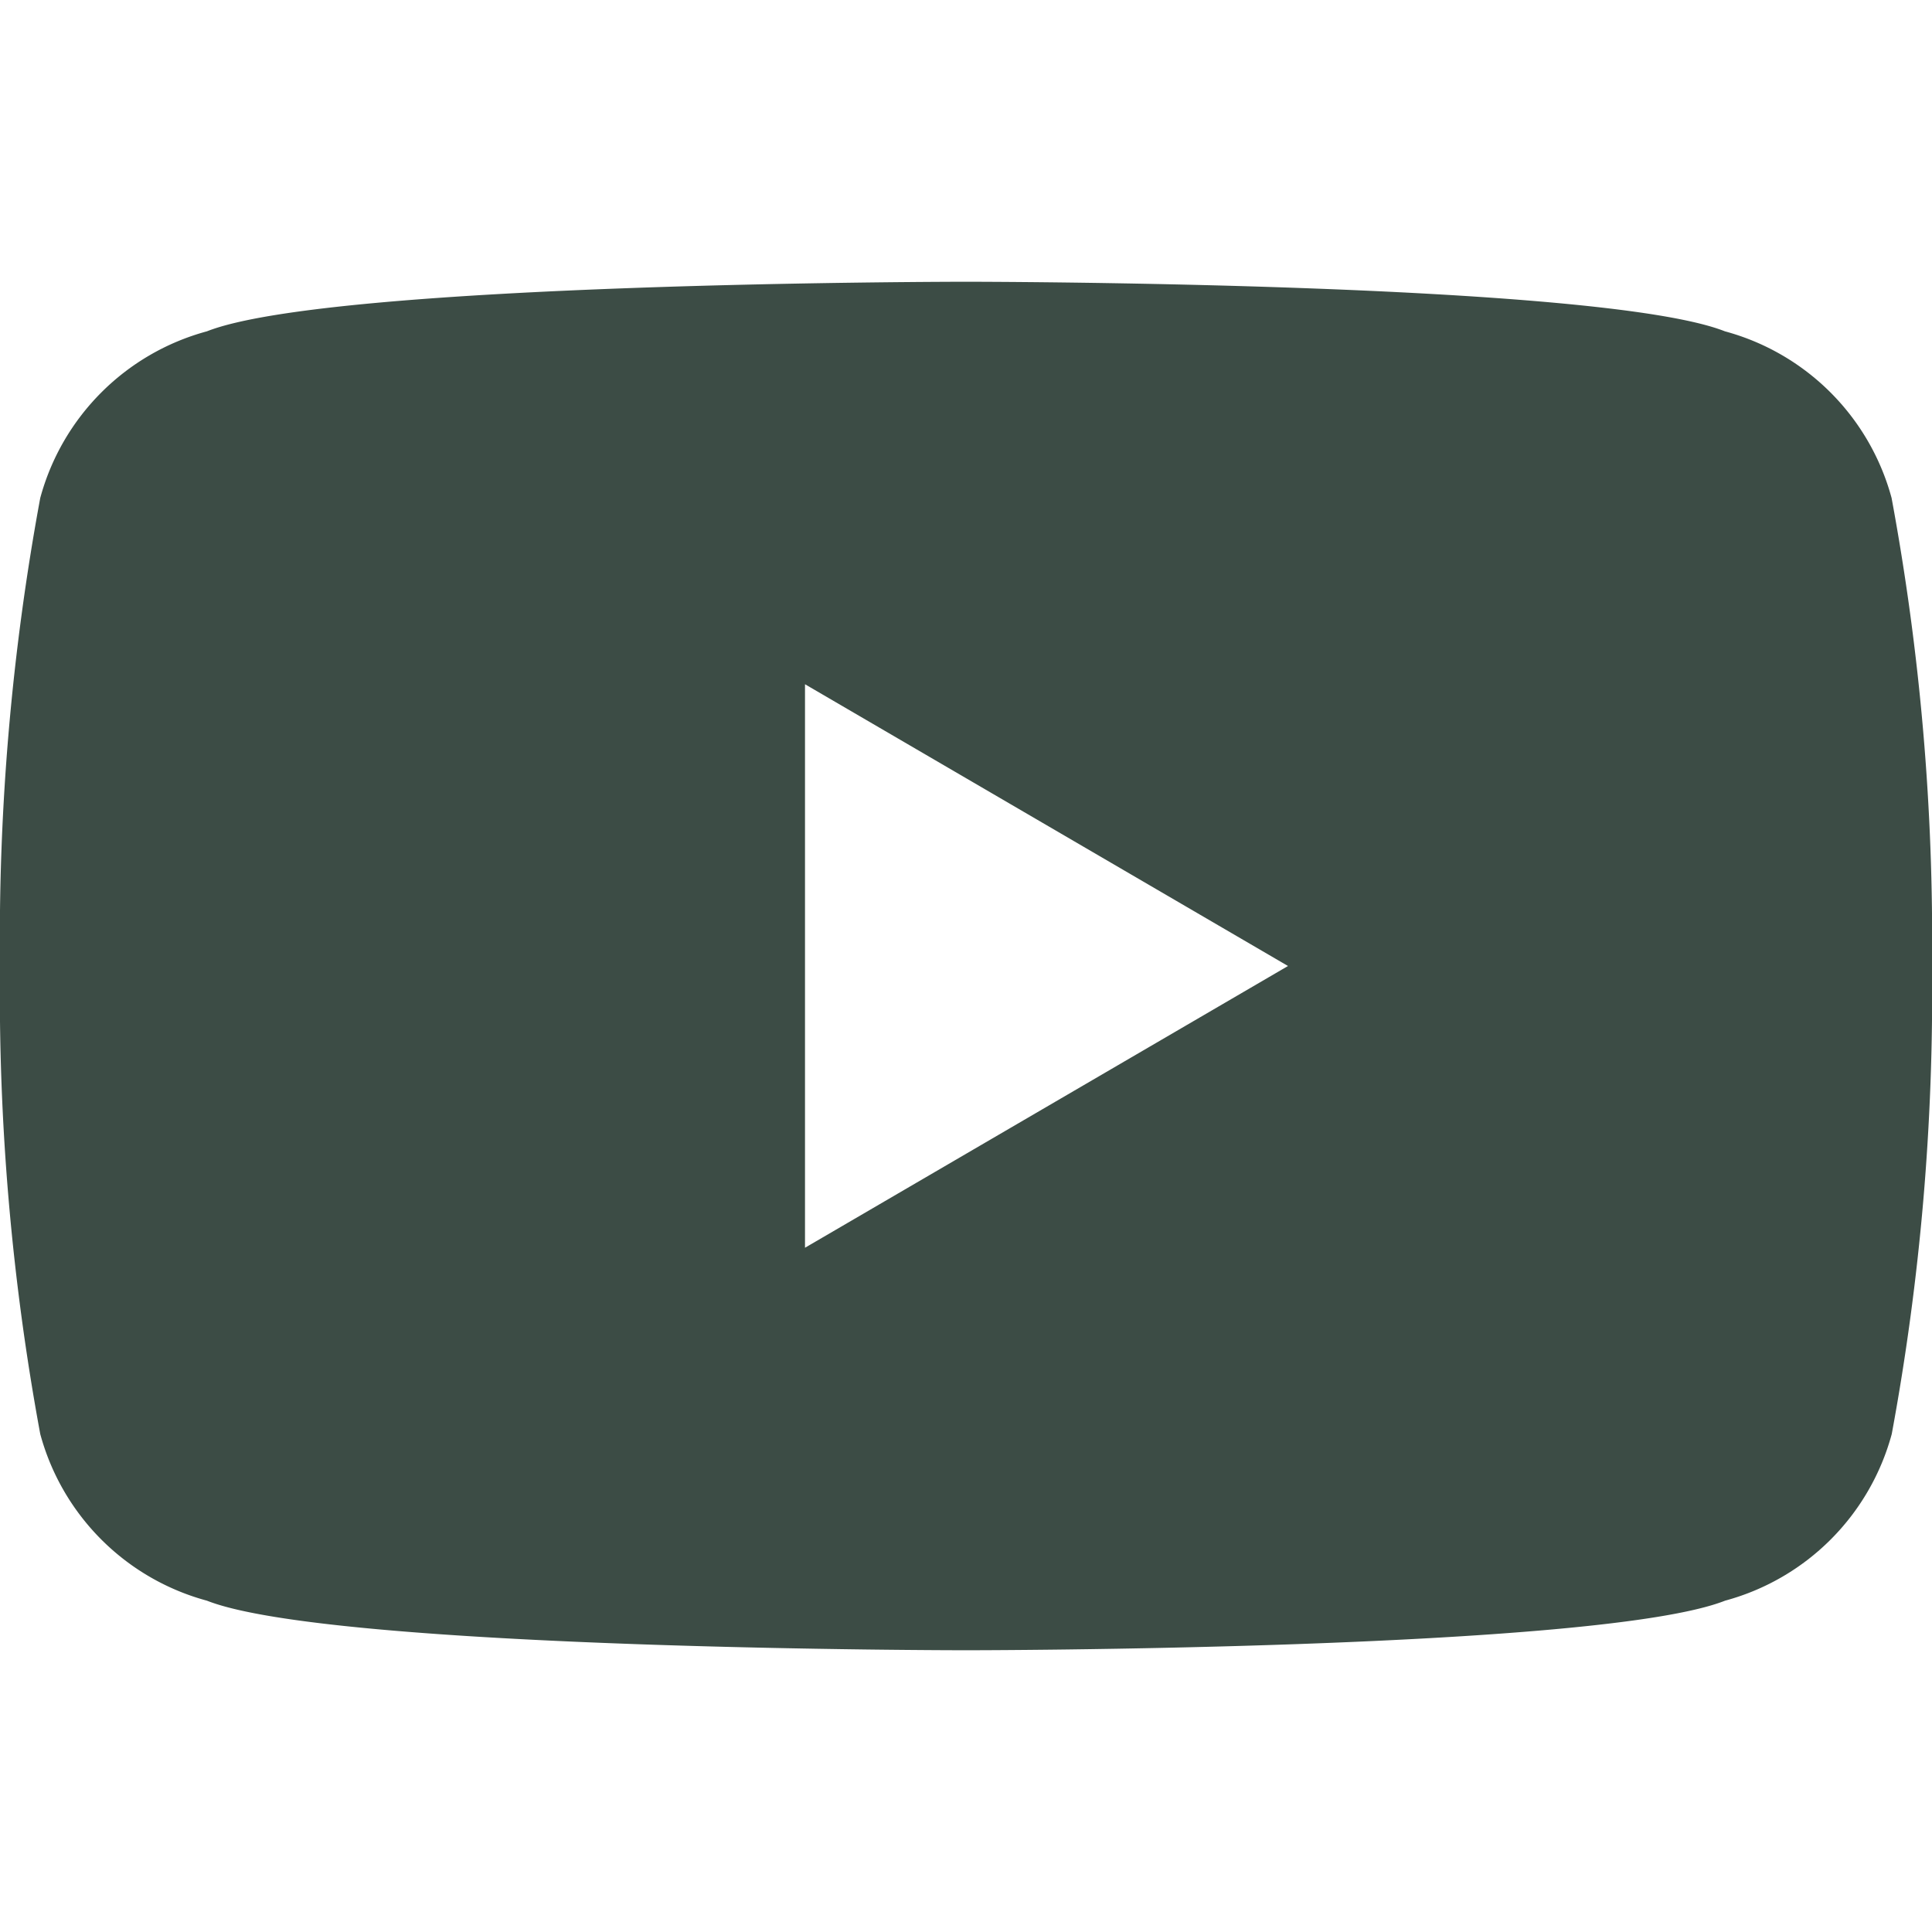 <svg xmlns="http://www.w3.org/2000/svg" fill="#3C4C45" viewBox="0 0 24 24" width="24px" height="24px">
  <path d="M23.498 6.186a2.94 2.94 0 00-2.07-2.07C19.87 3.5 12 3.5 12 3.5s-7.87 0-9.43.616a2.94 2.94 0 00-2.07 2.07A30.08 30.08 0 000 12a30.08 30.08 0 00.5 5.814 2.94 2.94 0 002.07 2.07C4.13 20.5 12 20.5 12 20.5s7.87 0 9.43-.616a2.94 2.94 0 002.07-2.07A30.08 30.08 0 0024 12a30.08 30.08 0 00-.502-5.814zM10 15.5v-7l6 3.5-6 3.5z"/>
</svg>
